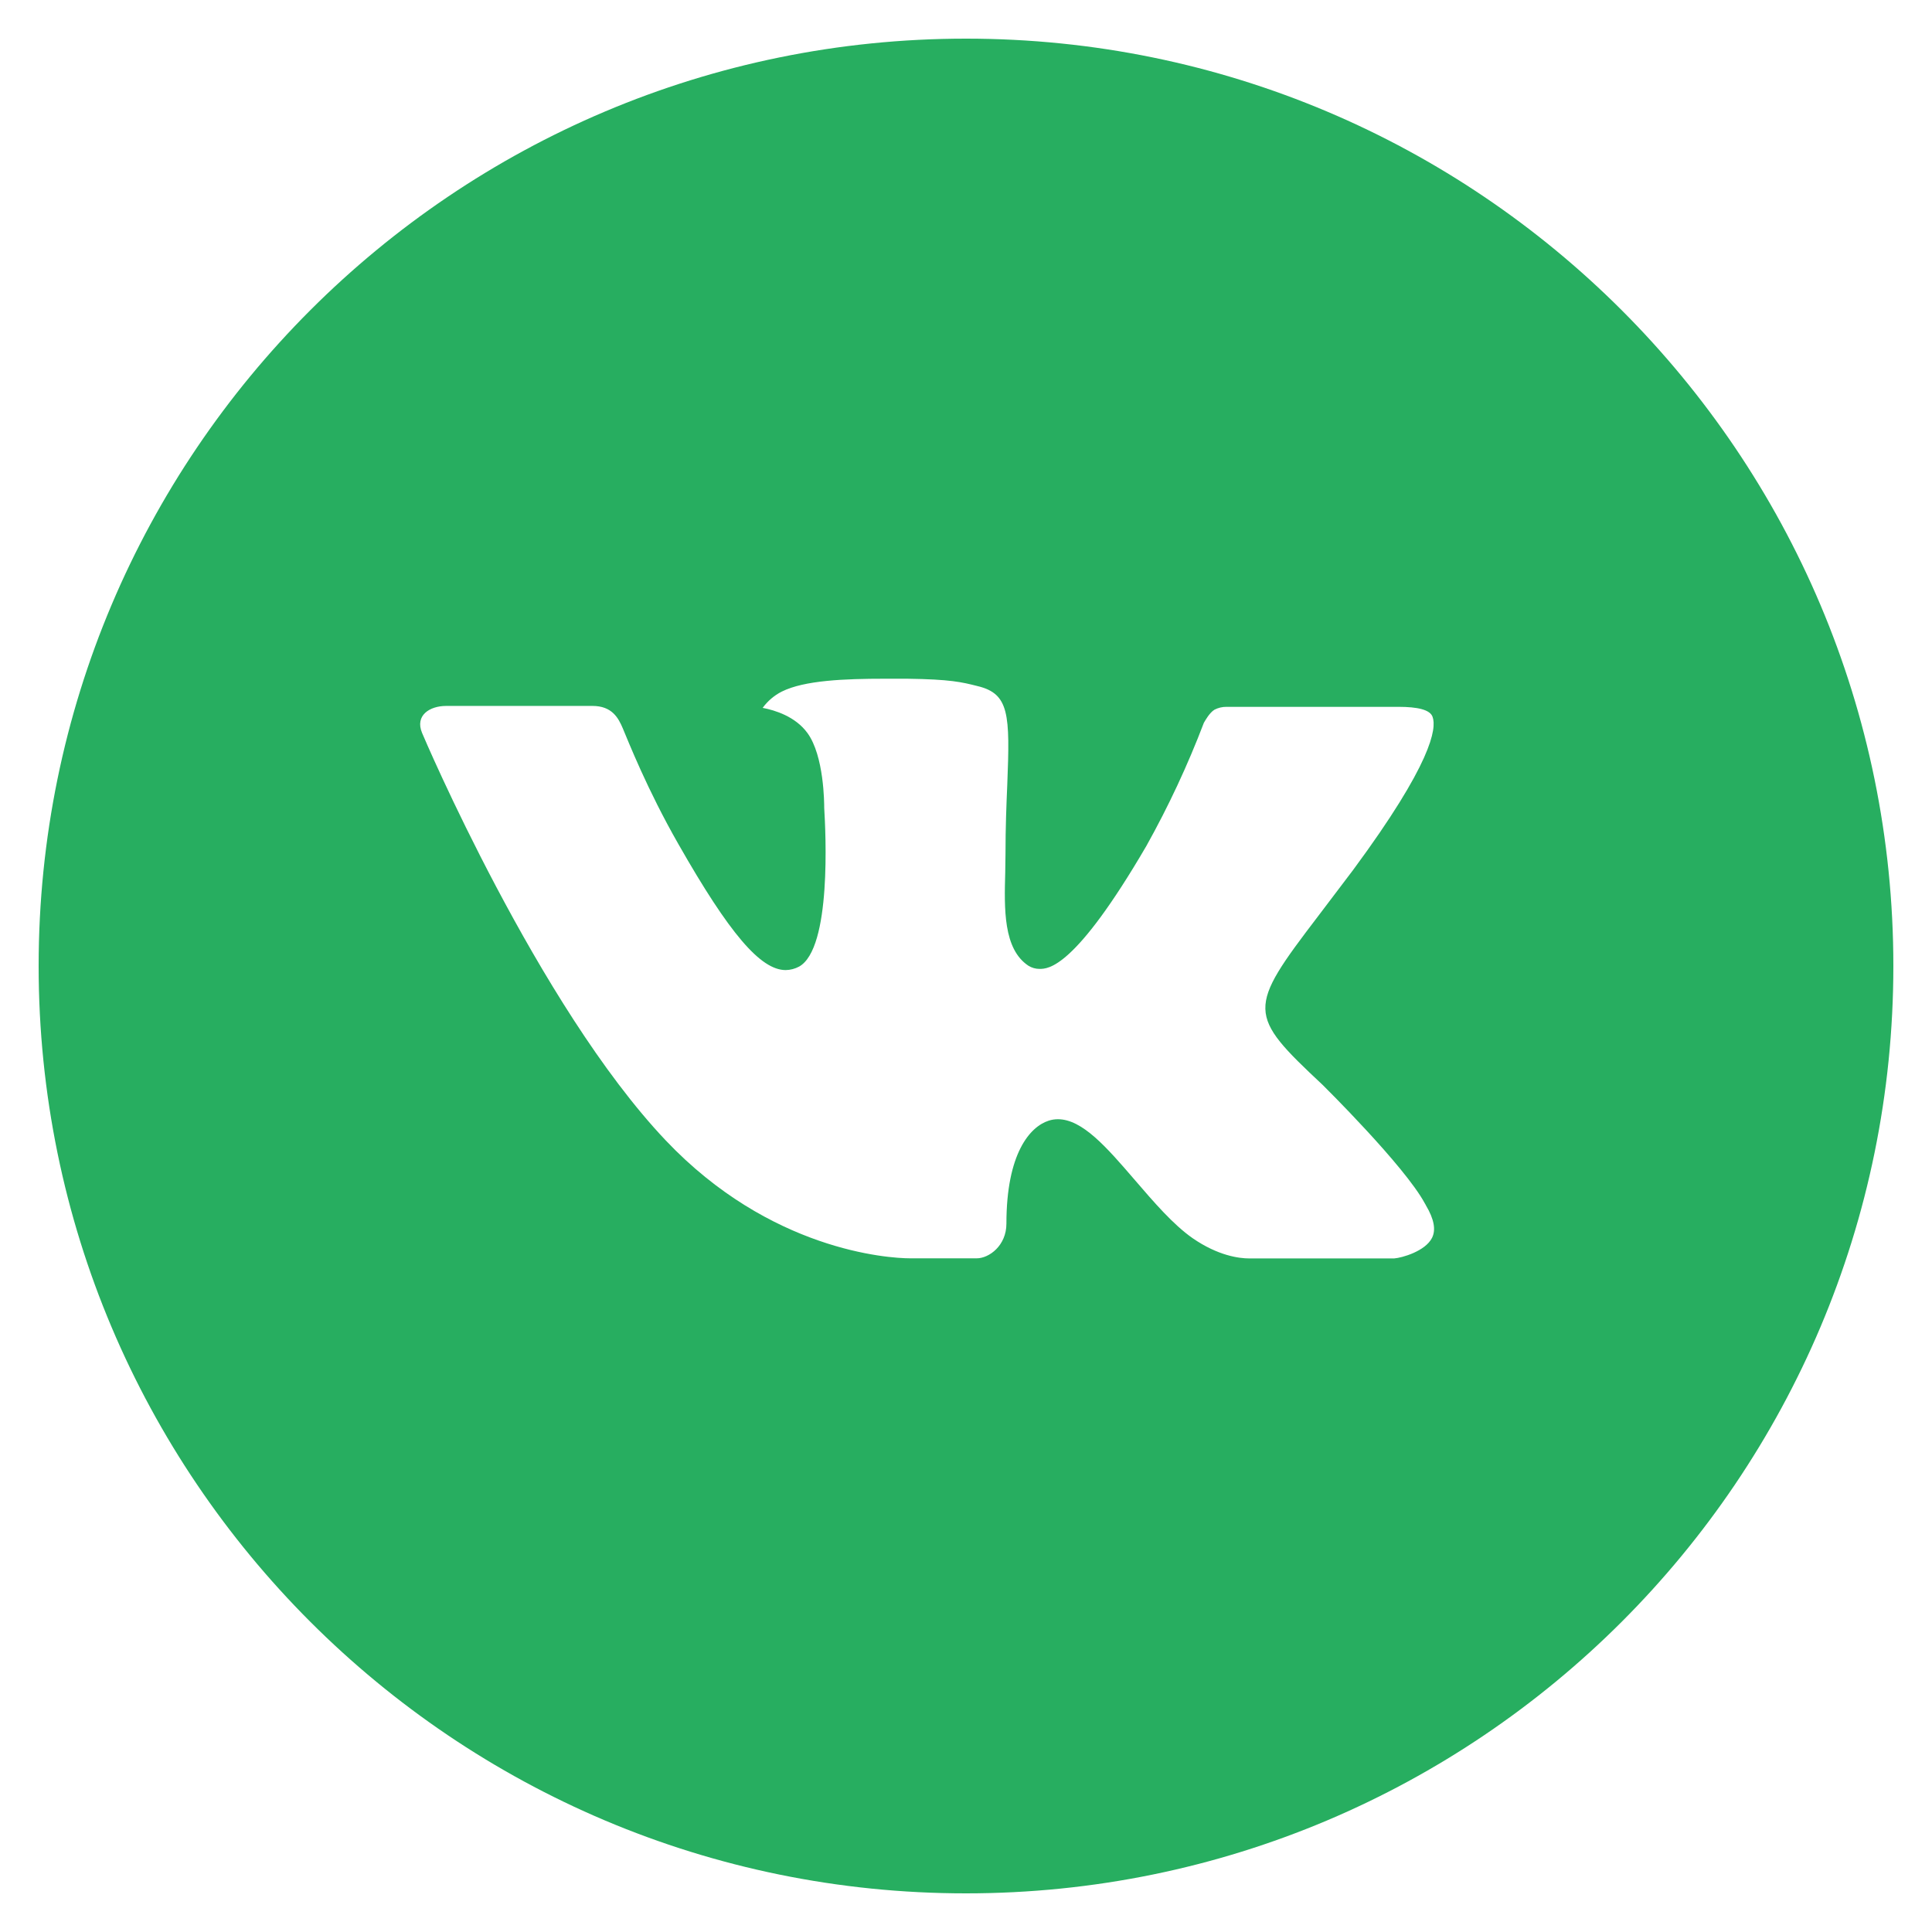 <svg width="36" height="36" viewBox="0 0 36 36" fill="none" xmlns="http://www.w3.org/2000/svg">
<path d="M18 0.72C8.457 0.72 0.72 8.456 0.72 18C0.72 27.544 8.457 35.28 18 35.28C27.544 35.28 35.28 27.544 35.28 18C35.28 8.456 27.544 0.72 18 0.72ZM24.646 20.216C24.646 20.216 26.174 21.724 26.55 22.424C26.561 22.439 26.566 22.453 26.57 22.46C26.723 22.718 26.759 22.918 26.683 23.067C26.557 23.315 26.125 23.438 25.978 23.449H23.278C23.091 23.449 22.698 23.4 22.223 23.072C21.858 22.817 21.498 22.397 21.147 21.989C20.623 21.38 20.169 20.855 19.712 20.855C19.654 20.855 19.596 20.864 19.541 20.882C19.195 20.993 18.753 21.487 18.753 22.801C18.753 23.211 18.429 23.447 18.2 23.447H16.963C16.542 23.447 14.348 23.299 12.404 21.249C10.024 18.738 7.882 13.702 7.864 13.655C7.729 13.329 8.008 13.154 8.313 13.154H11.04C11.403 13.154 11.522 13.376 11.605 13.572C11.702 13.801 12.058 14.71 12.643 15.732C13.592 17.399 14.173 18.076 14.64 18.076C14.727 18.075 14.813 18.052 14.89 18.011C15.498 17.672 15.385 15.503 15.358 15.053C15.358 14.969 15.356 14.083 15.045 13.658C14.821 13.351 14.442 13.234 14.211 13.19C14.305 13.062 14.427 12.957 14.569 12.886C14.987 12.677 15.739 12.647 16.486 12.647H16.902C17.712 12.658 17.921 12.71 18.214 12.784C18.808 12.926 18.821 13.309 18.769 14.621C18.753 14.994 18.736 15.415 18.736 15.912C18.736 16.02 18.731 16.135 18.731 16.258C18.713 16.925 18.691 17.683 19.163 17.995C19.224 18.033 19.296 18.054 19.368 18.054C19.532 18.054 20.025 18.054 21.361 15.763C21.773 15.025 22.131 14.259 22.432 13.469C22.459 13.423 22.538 13.279 22.632 13.223C22.701 13.188 22.777 13.17 22.855 13.171H26.061C26.41 13.171 26.649 13.223 26.694 13.358C26.773 13.572 26.68 14.225 25.216 16.207L24.563 17.069C23.236 18.808 23.236 18.896 24.646 20.216Z" fill="#27AE60"/>
</svg>

